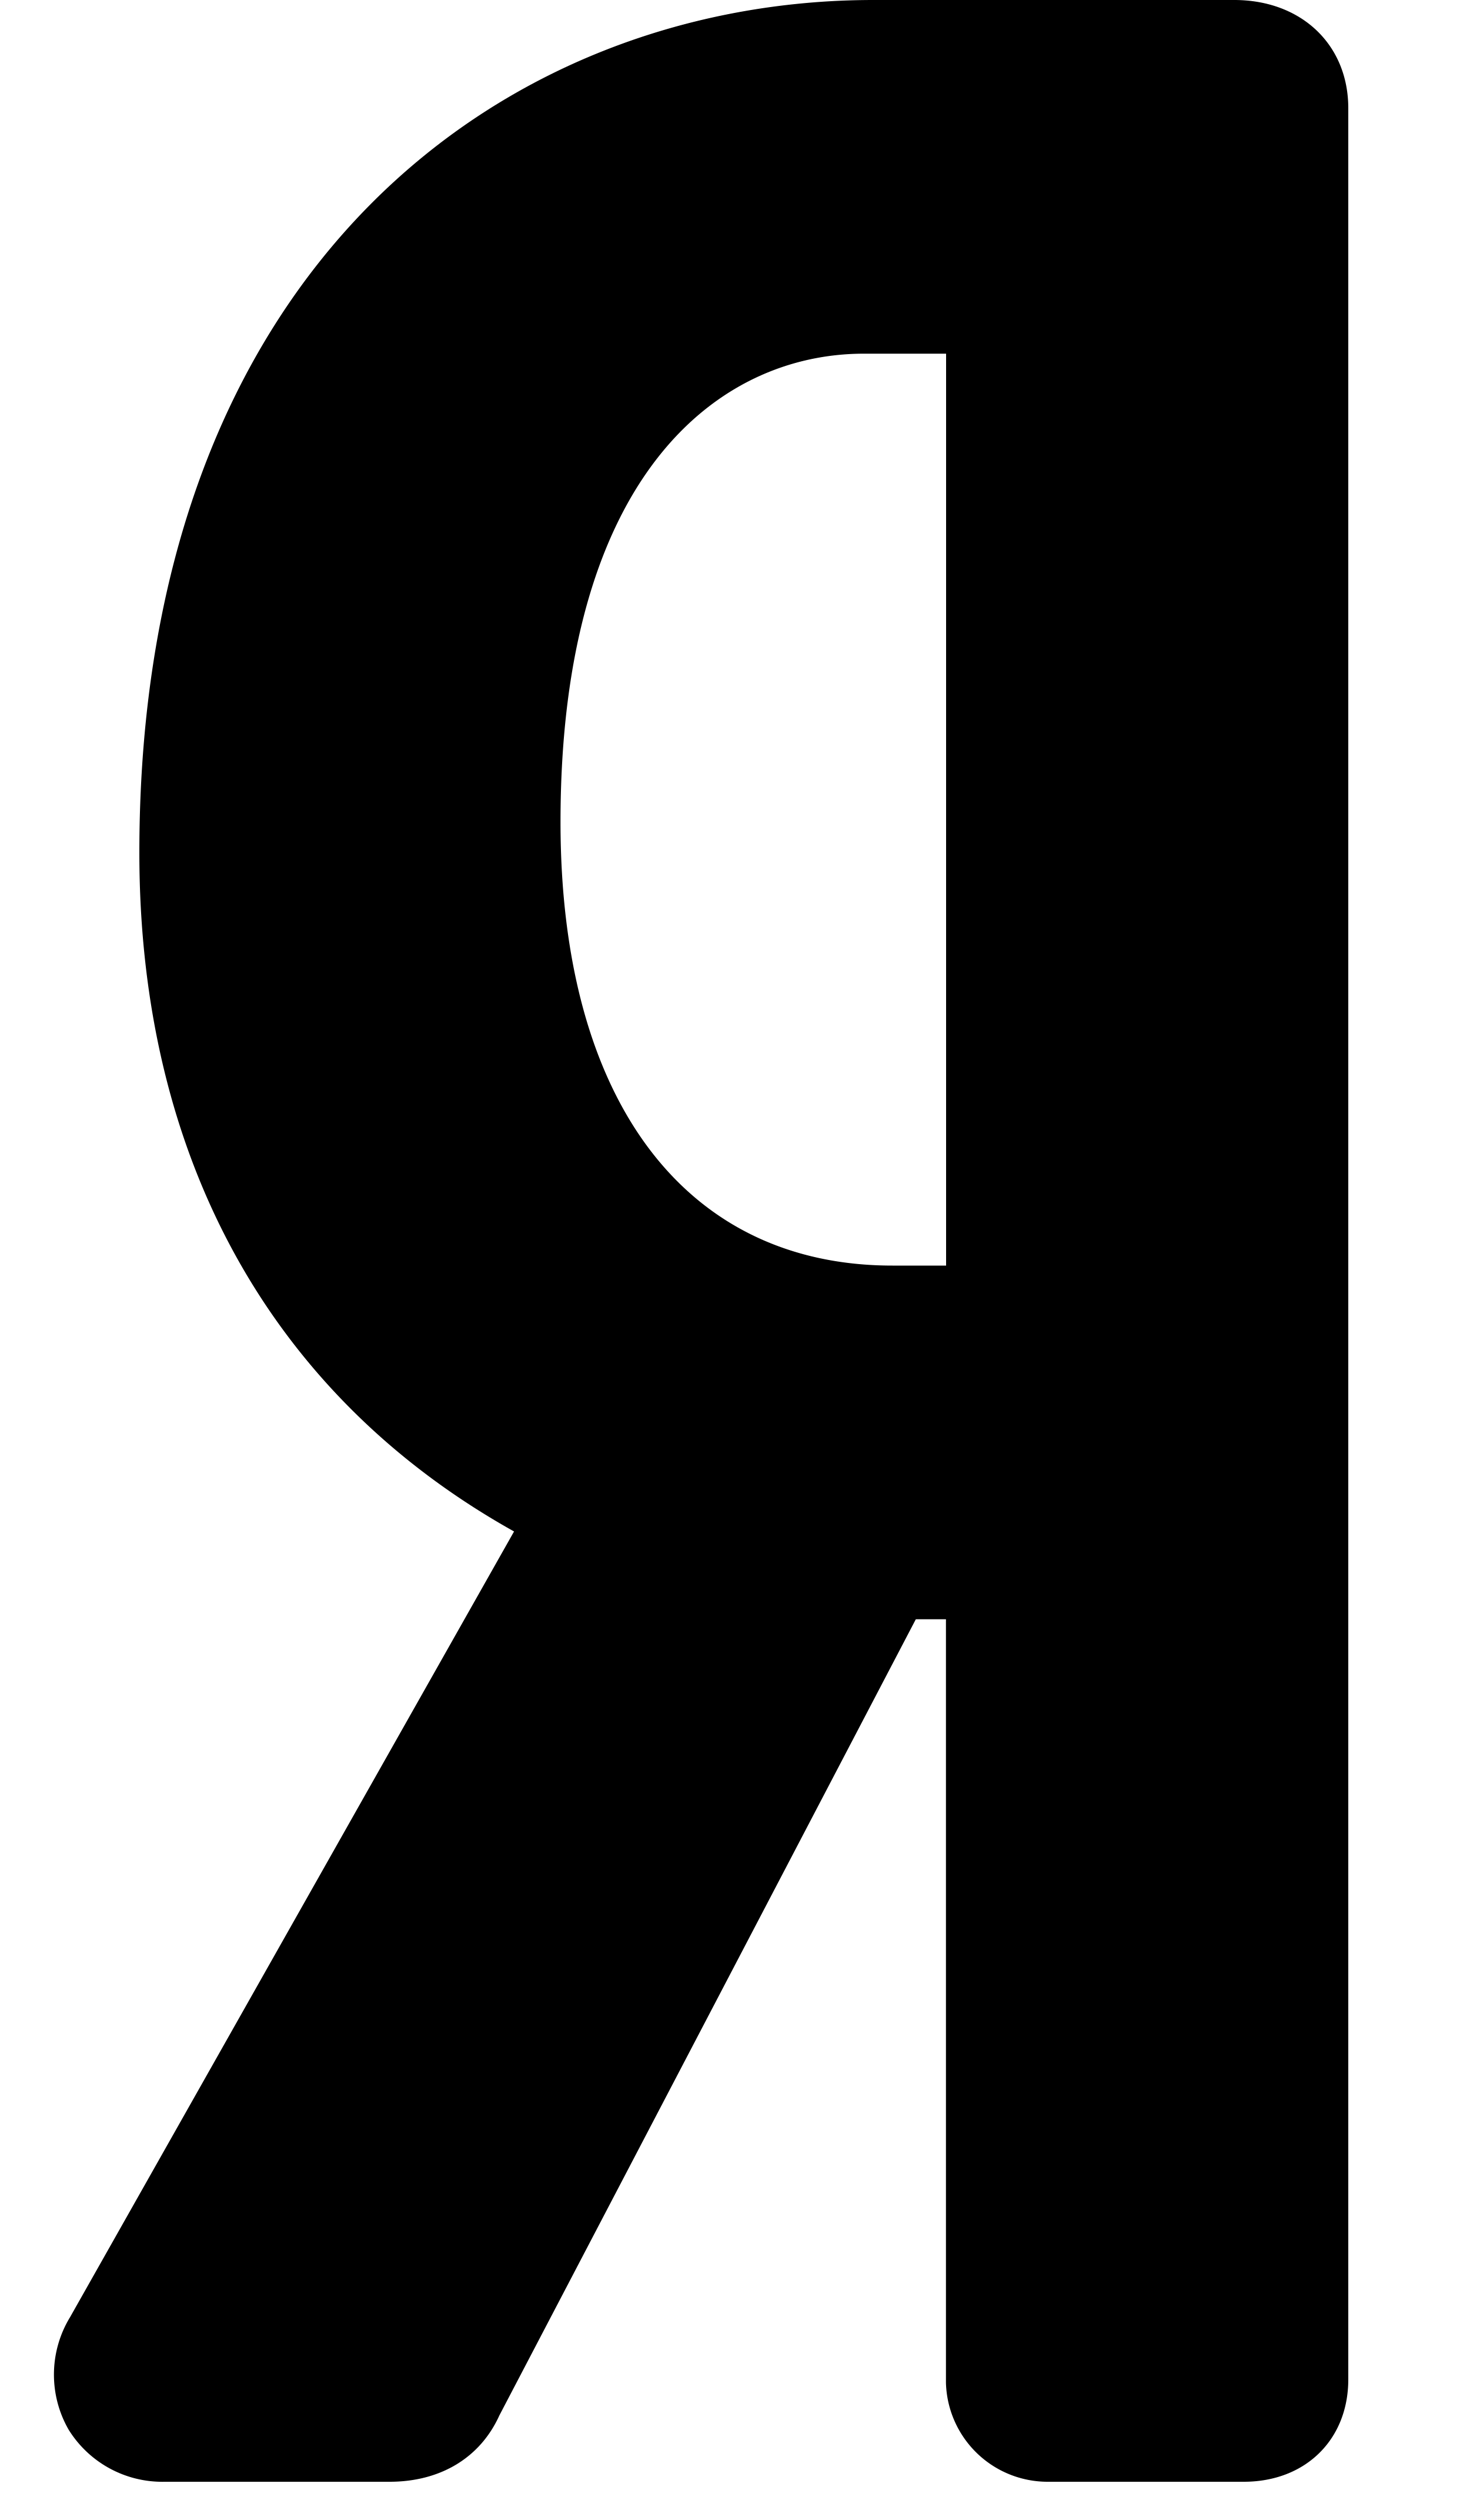 <svg viewBox="0 0 10 17">
    <path d="M9.172.738V16.18c0 .41-.292.696-.711.696H7.125a.692.692 0 0 1-.69-.675v-5.19H6.23l-2.833 5.414c-.13.287-.4.451-.747.451H1.12a.75.75 0 0 1-.653-.354.751.751 0 0 1 .01-.766l3.02-5.342C1.848 9.493.948 7.877.948 5.8.947 1.794 3.455 0 5.942 0h2.454c.457 0 .777.304.776.738zM6.436 2.405h-.559c-.998 0-2.064.836-2.064 3.185 0 1.889.844 3.016 2.258 3.016h.365z" />
</svg>
